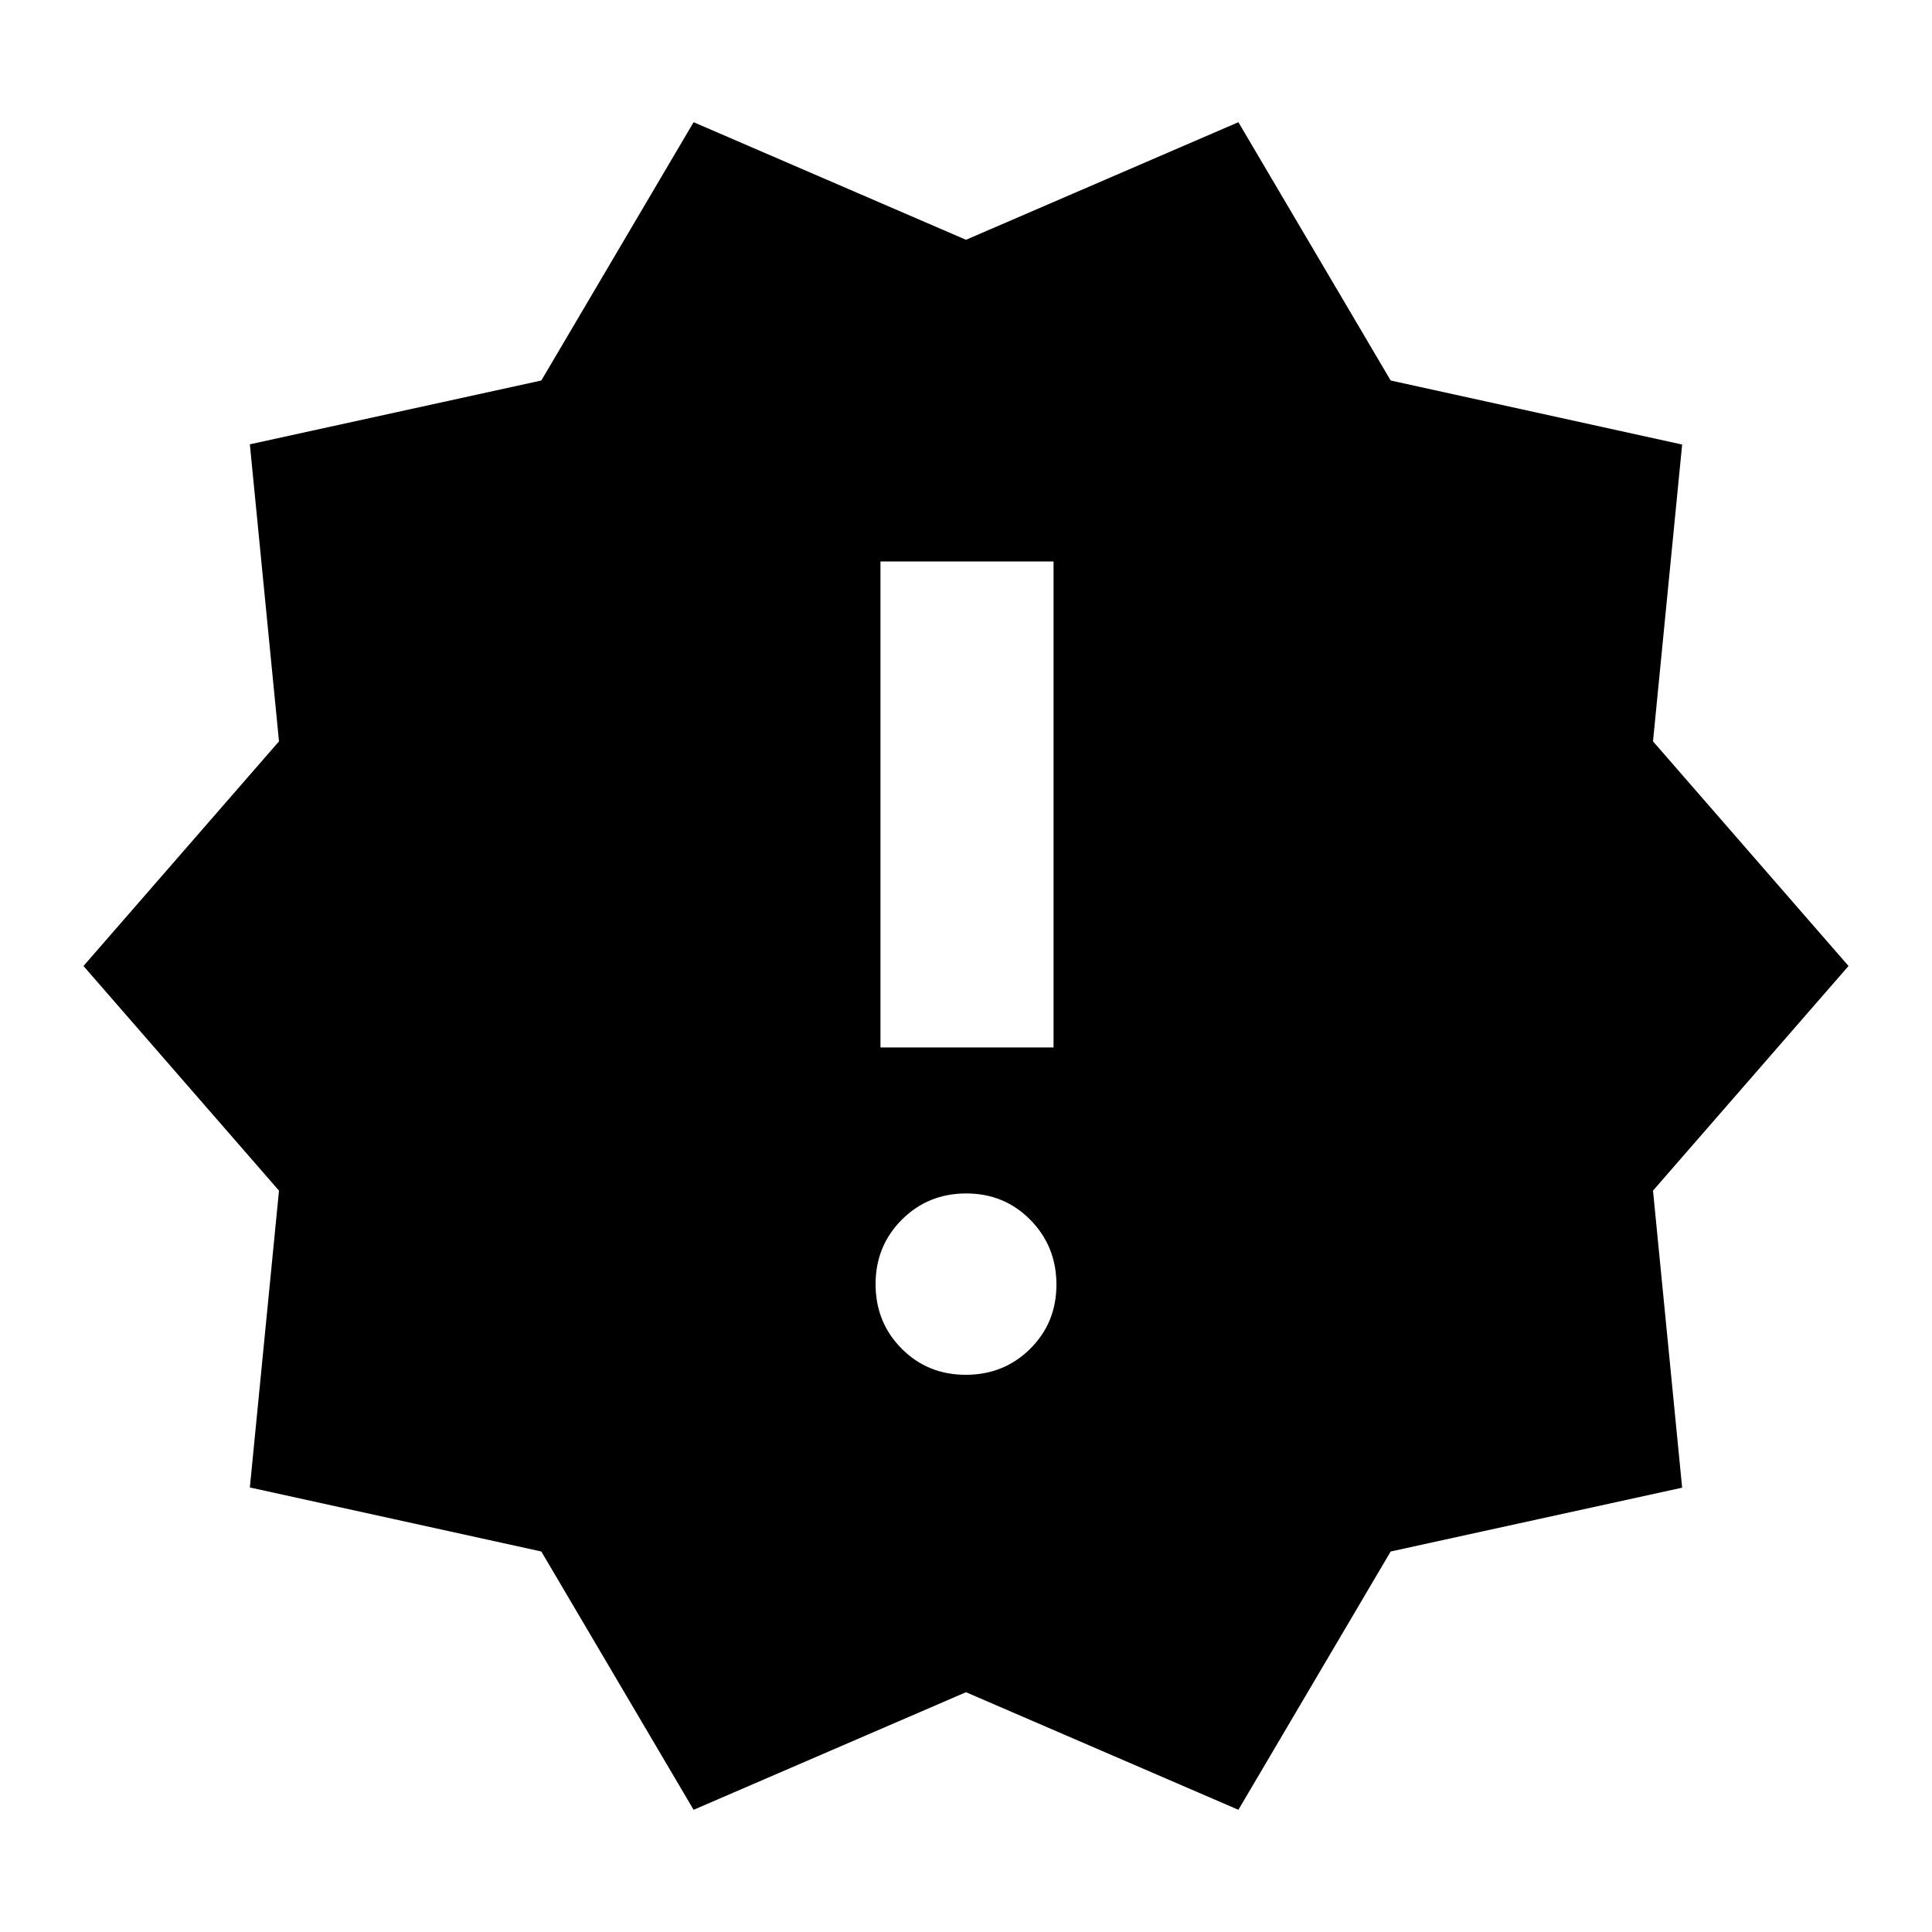 <svg xmlns="http://www.w3.org/2000/svg" height="24" viewBox="0 -960 960 960" width="24"><path d="m344.65-60.72-75.67-128.35-144.83-31.82 14.48-147.48L41.48-480l97.15-111.62-14.48-147.6 144.83-31.71 75.67-128.35L480-840.85l135.35-58.43 75.67 128.35 144.83 31.82-14.48 147.48L918.52-480l-97.15 111.62 14.48 147.6-144.83 31.71-75.67 128.35L480-119.15 344.65-60.72Zm135.24-216.15q18.98 0 32.01-12.93 13.03-12.92 13.03-31.9 0-18.97-12.92-32.13-12.93-13.15-31.9-13.15-18.98 0-32.01 13.05-13.03 13.05-13.03 32.02 0 18.98 12.92 32.01 12.93 13.03 31.9 13.03ZM437.5-439.52h86v-241.5h-86v241.5Z"/></svg>